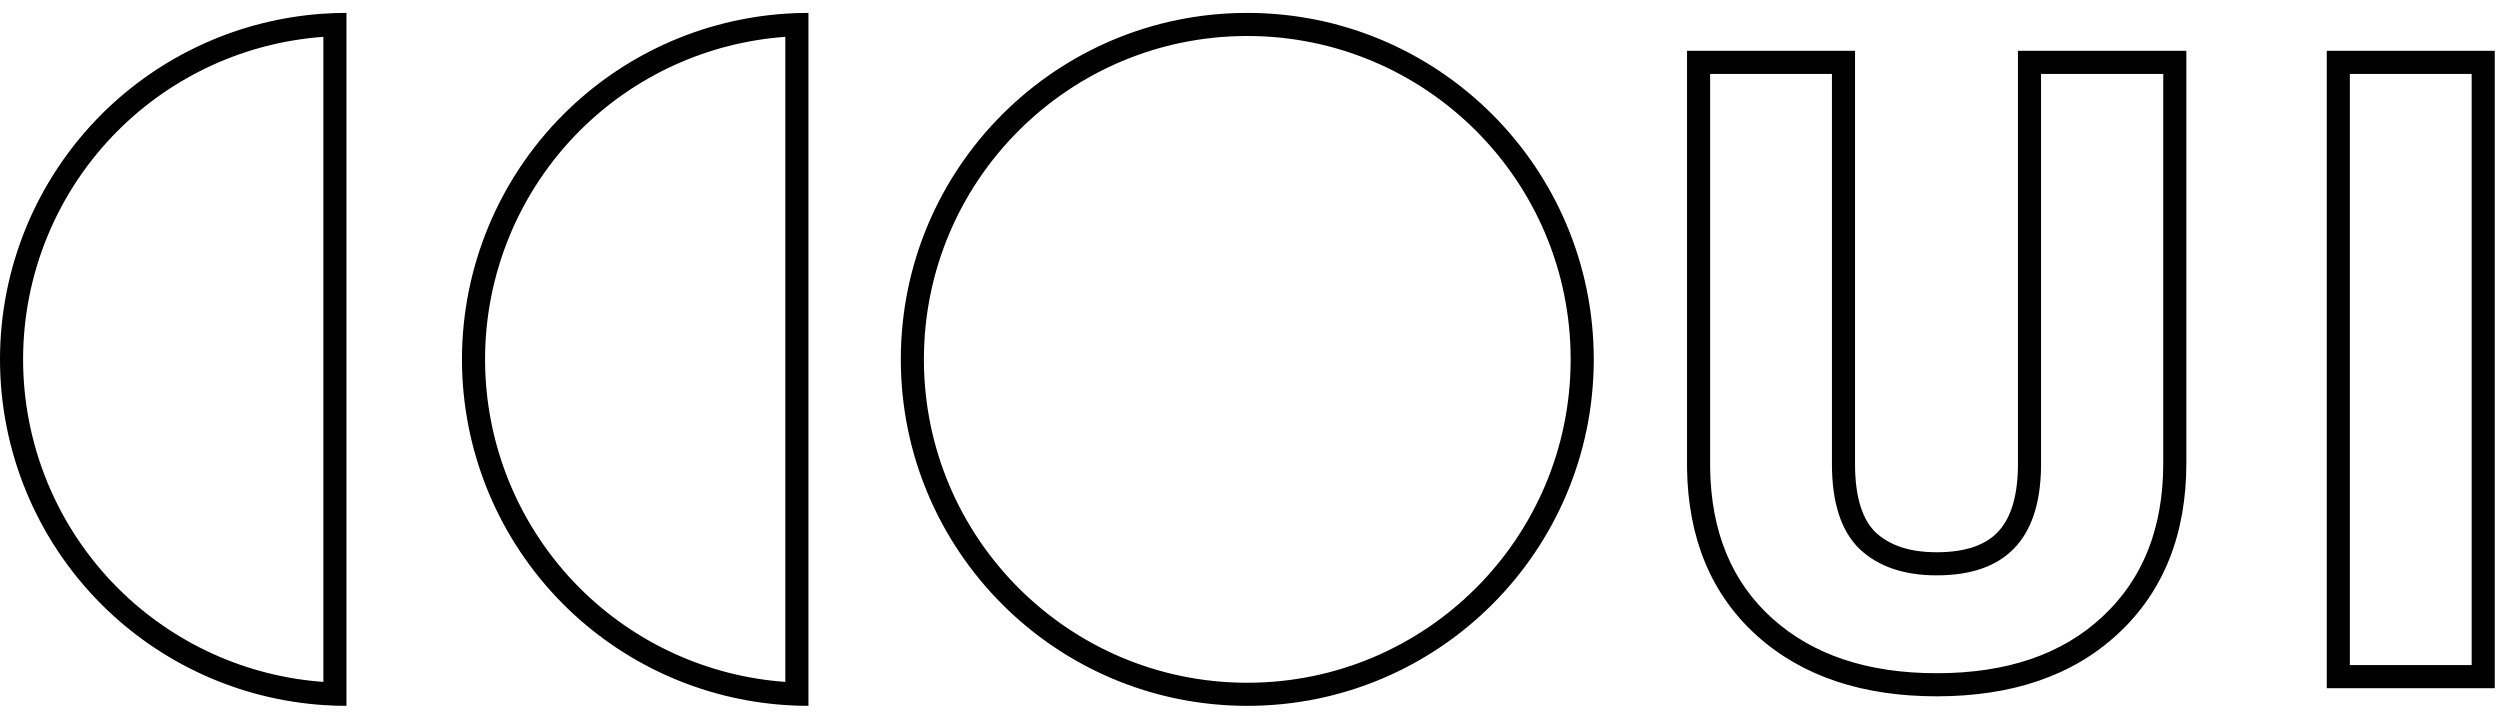 <svg width="80" height="23" viewBox="0 0 80 23" fill="none" xmlns="http://www.w3.org/2000/svg">
  <path fill-rule="evenodd" clip-rule="evenodd" d="M3.77 18.817C5.536 20.583 7.874 21.644 10.348 21.821V11.5L10.348 1.179C7.874 1.356 5.536 2.417 3.77 4.183C1.829 6.124 0.739 8.756 0.739 11.5C0.739 14.244 1.829 16.876 3.77 18.817ZM10.348 0.438C10.593 0.421 10.84 0.413 11.087 0.413V1.152L11.087 11.5V21.848V22.587C10.84 22.587 10.593 22.579 10.348 22.562C7.677 22.384 5.152 21.244 3.247 19.34C1.168 17.261 0 14.441 0 11.5C0 8.56 1.168 5.74 3.247 3.66C5.152 1.756 7.677 0.616 10.348 0.438ZM25.13 21.821C22.656 21.644 20.318 20.583 18.552 18.817C16.612 16.876 15.522 14.244 15.522 11.5C15.522 8.756 16.612 6.124 18.552 4.183C20.318 2.417 22.656 1.356 25.13 1.179L25.13 11.5V21.821ZM25.87 0.413C25.622 0.413 25.376 0.421 25.13 0.438C22.46 0.616 19.934 1.756 18.03 3.66C15.951 5.74 14.783 8.56 14.783 11.5C14.783 14.441 15.951 17.261 18.03 19.34C19.934 21.244 22.46 22.384 25.13 22.562C25.376 22.579 25.622 22.587 25.87 22.587V21.848V11.5L25.87 1.152L25.87 0.413ZM50.261 11.5C50.261 17.215 45.628 21.848 39.913 21.848C34.198 21.848 29.565 17.215 29.565 11.5C29.565 5.785 34.198 1.152 39.913 1.152C45.628 1.152 50.261 5.785 50.261 11.5ZM51 11.5C51 17.623 46.036 22.587 39.913 22.587C33.79 22.587 28.826 17.623 28.826 11.5C28.826 5.377 33.79 0.413 39.913 0.413C46.036 0.413 51 5.377 51 11.5ZM69.963 2.366V1.626H69.224H65.313H64.574V2.366V14.95C64.558 15.993 64.299 16.643 63.921 17.034C63.549 17.419 62.946 17.672 61.974 17.672C61.063 17.672 60.442 17.431 60.017 17.033C59.632 16.657 59.361 15.987 59.361 14.851V2.366V1.626H58.622H54.724H53.985V2.366L53.985 14.968L53.985 14.978C54.014 17.19 54.739 19.007 56.218 20.338C57.686 21.659 59.633 22.282 61.974 22.282C64.352 22.282 66.317 21.641 67.778 20.278C69.254 18.91 69.963 17.063 69.963 14.825V2.366ZM61.974 18.411C64.166 18.411 65.279 17.259 65.313 14.955V3.105V2.366H66.053H68.485H69.224V3.105V14.825C69.224 16.895 68.575 18.532 67.275 19.736C65.985 20.941 64.218 21.543 61.974 21.543C59.766 21.543 58.012 20.958 56.712 19.788C55.413 18.619 54.751 17.012 54.724 14.968V3.105V2.366H55.464H57.883H58.622V3.105V14.851C58.622 16.09 58.917 16.995 59.506 17.567C60.103 18.13 60.926 18.411 61.974 18.411ZM79.093 22.022H79.832V21.283V2.366V1.626H79.093H75.195H74.456V2.366V21.283V22.022H75.195H79.093ZM79.093 21.283H78.354H75.934H75.195V20.544V3.105V2.366H75.934H78.354H79.093V3.105V20.544V21.283Z" fill="black"/>
</svg>
